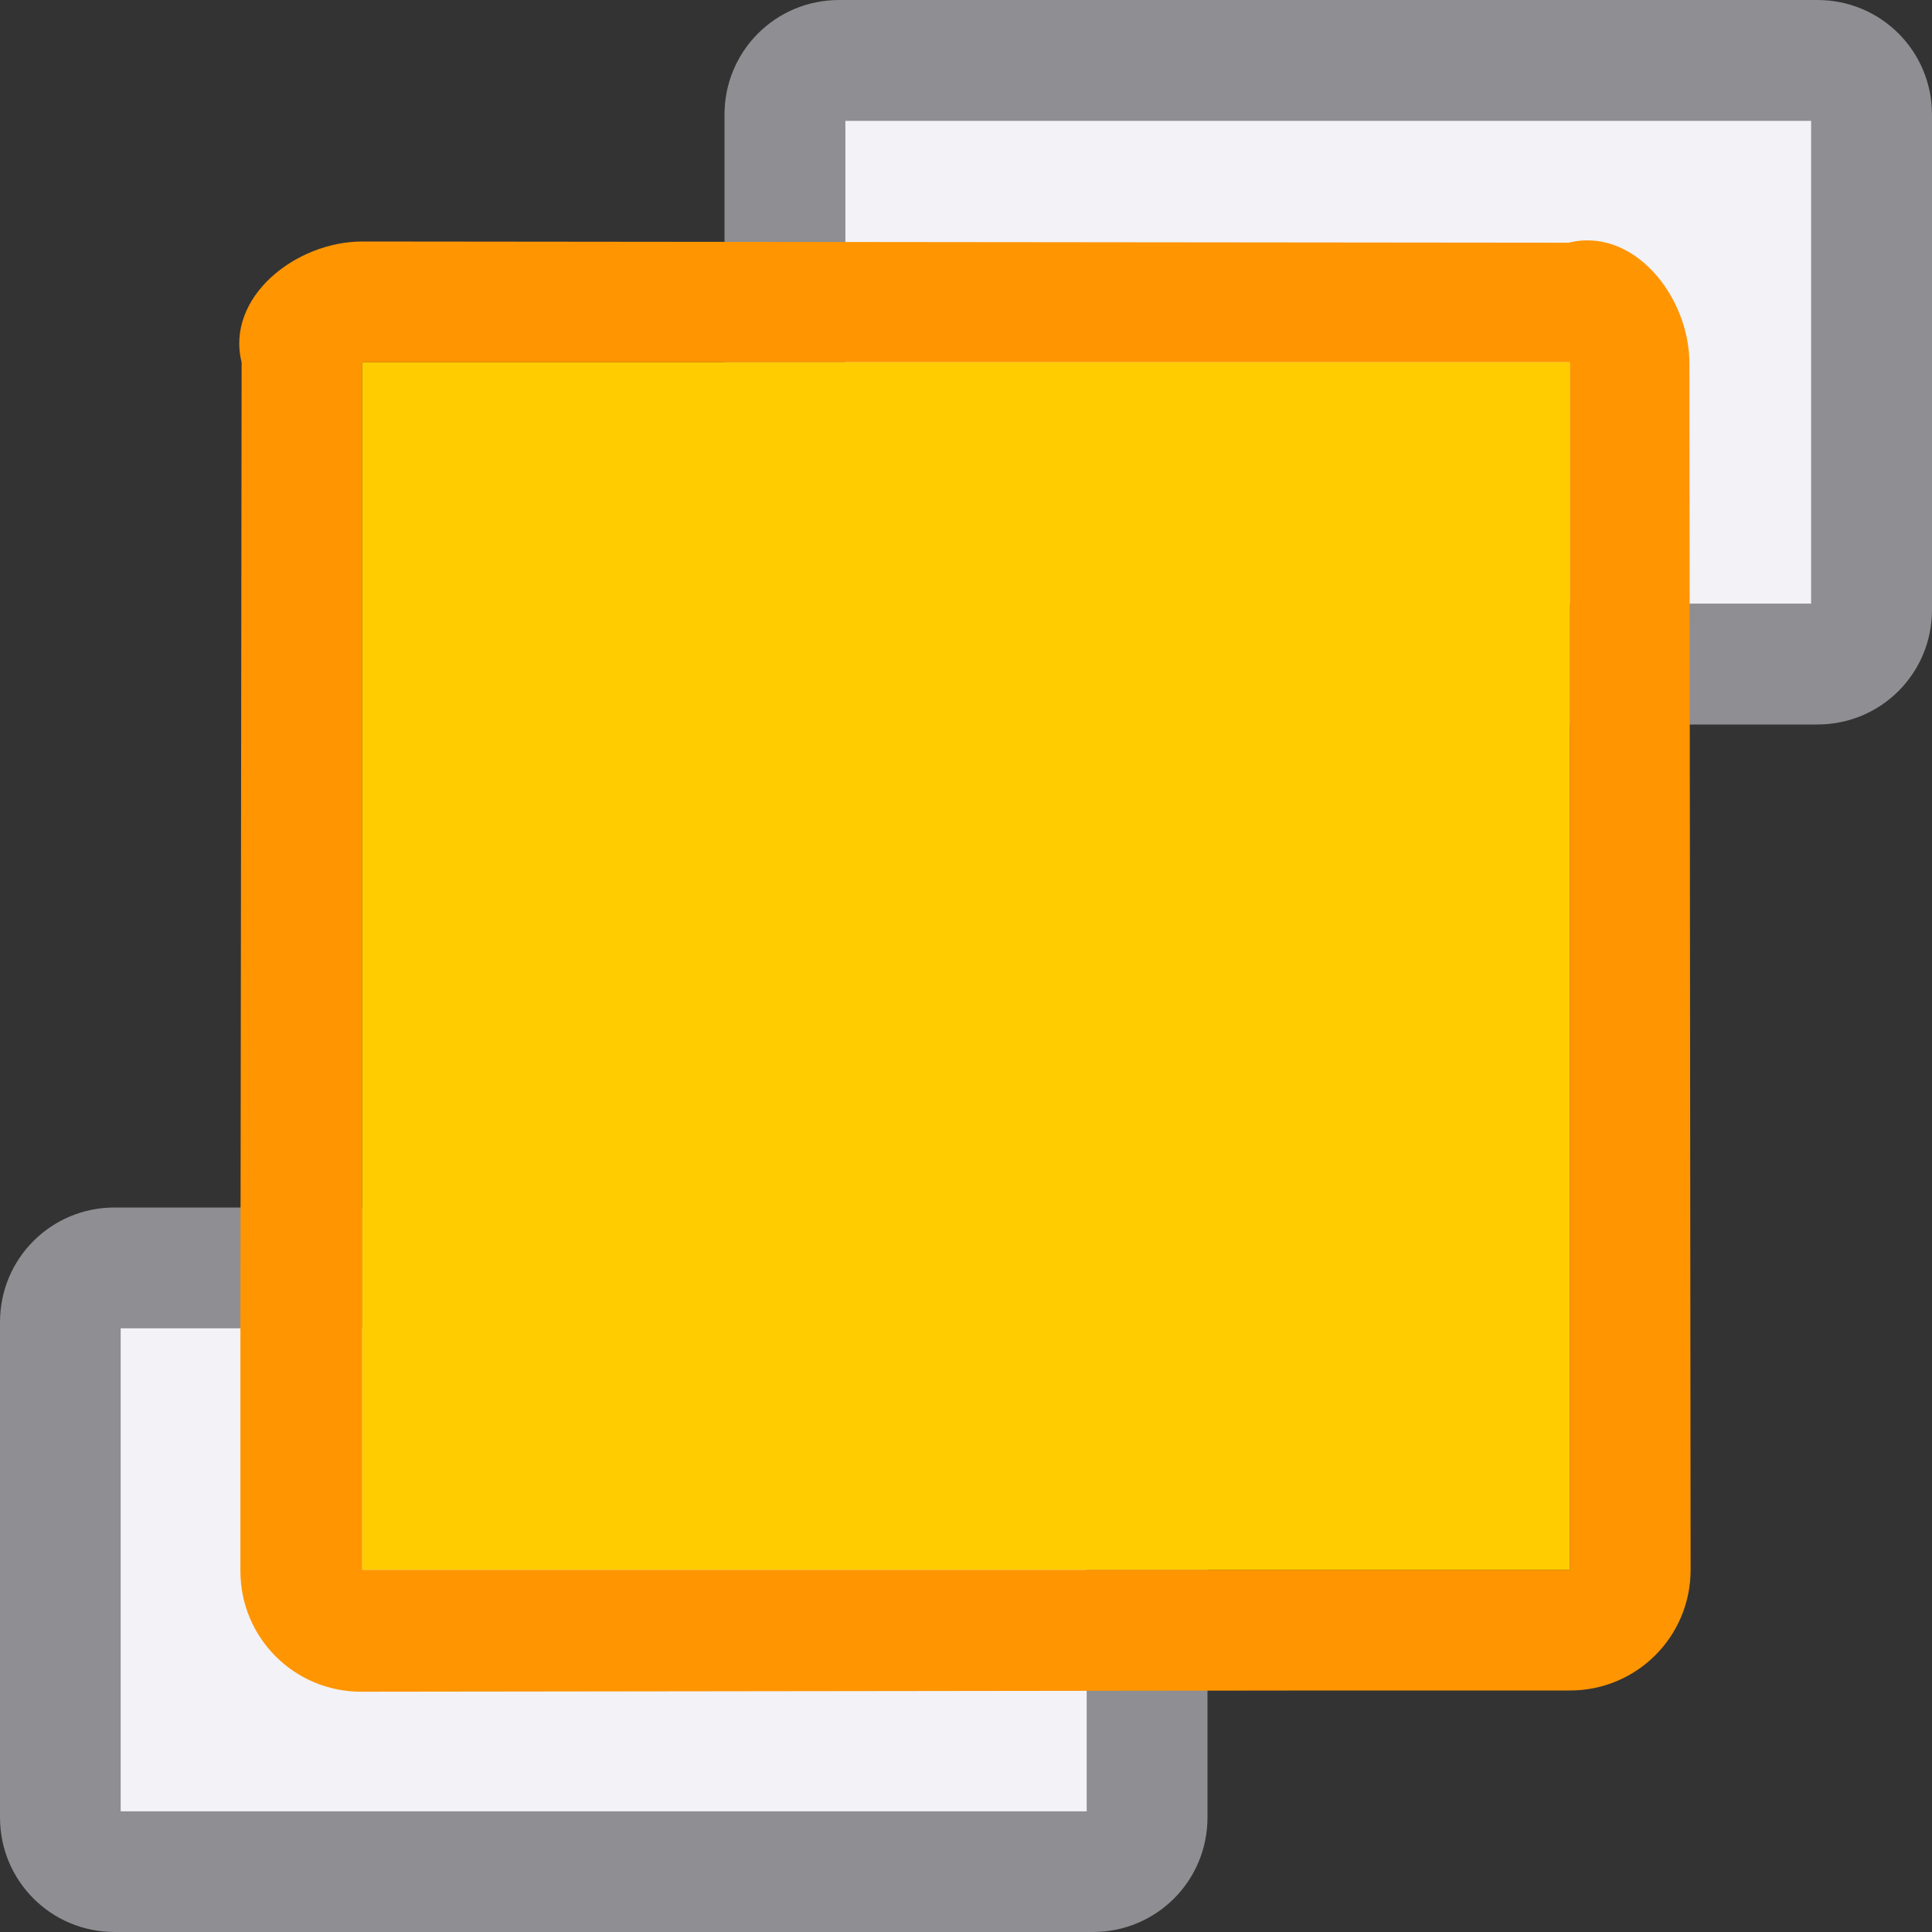 <svg viewBox="0 0 16 16" xmlns="http://www.w3.org/2000/svg" xmlns:xlink="http://www.w3.org/1999/xlink"><rect x="0" y="0" width="16" height="16" fill="#333333" stroke="none"/><linearGradient id="a" gradientUnits="userSpaceOnUse" x1="-2" x2="-2" y1="33" y2="29"><stop offset="0" stop-color="#f2f2f7"/><stop offset="1" stop-color="#f2f2f7"/></linearGradient>


     /&amp;amp;gt;
 <path d="m1 11v4h8v-4z" fill="#f2f2f7"/><path d="m6.949 0c-.526 0-.949.423-.949.949v4.102c0 .526.423.949.949.949h8.102c.526 0 .949-.423.949-.949v-4.102c0-.526-.423-.949-.949-.949zm.051 1h8v4h-8z" fill="#8e8e93"/><path d="m7 1v4h8v-4z" fill="url(#a)"/><g transform="translate(-6 10)"><path d="m6.949 0c-.526 0-.949.423-.949.949v4.102c0 .526.423.949.949.949h8.102c.526 0 .949-.423.949-.949v-4.102c0-.526-.423-.949-.949-.949zm.051 1h8v4h-8z" fill="#8e8e93"/><path d="m7 1v4h8v-4z" fill="url(#a)"/></g><path d="m13.188 1.992c-.064-.004-.13.001-.197.018l-9.99-.01c-.554 0-1.134.463-1 1l-.01 8.01v2c0 .554.446 1 1 1l8.01-.01h2c.554 0 1-.446 1-1l-.01-9.99c0-.485-.354-.989-.803-1.018zm-10.188 1.008h10v10h-10z" fill="#ff9500"/><path d="m3 3h10v10h-10z" fill="#fc0"/></svg>